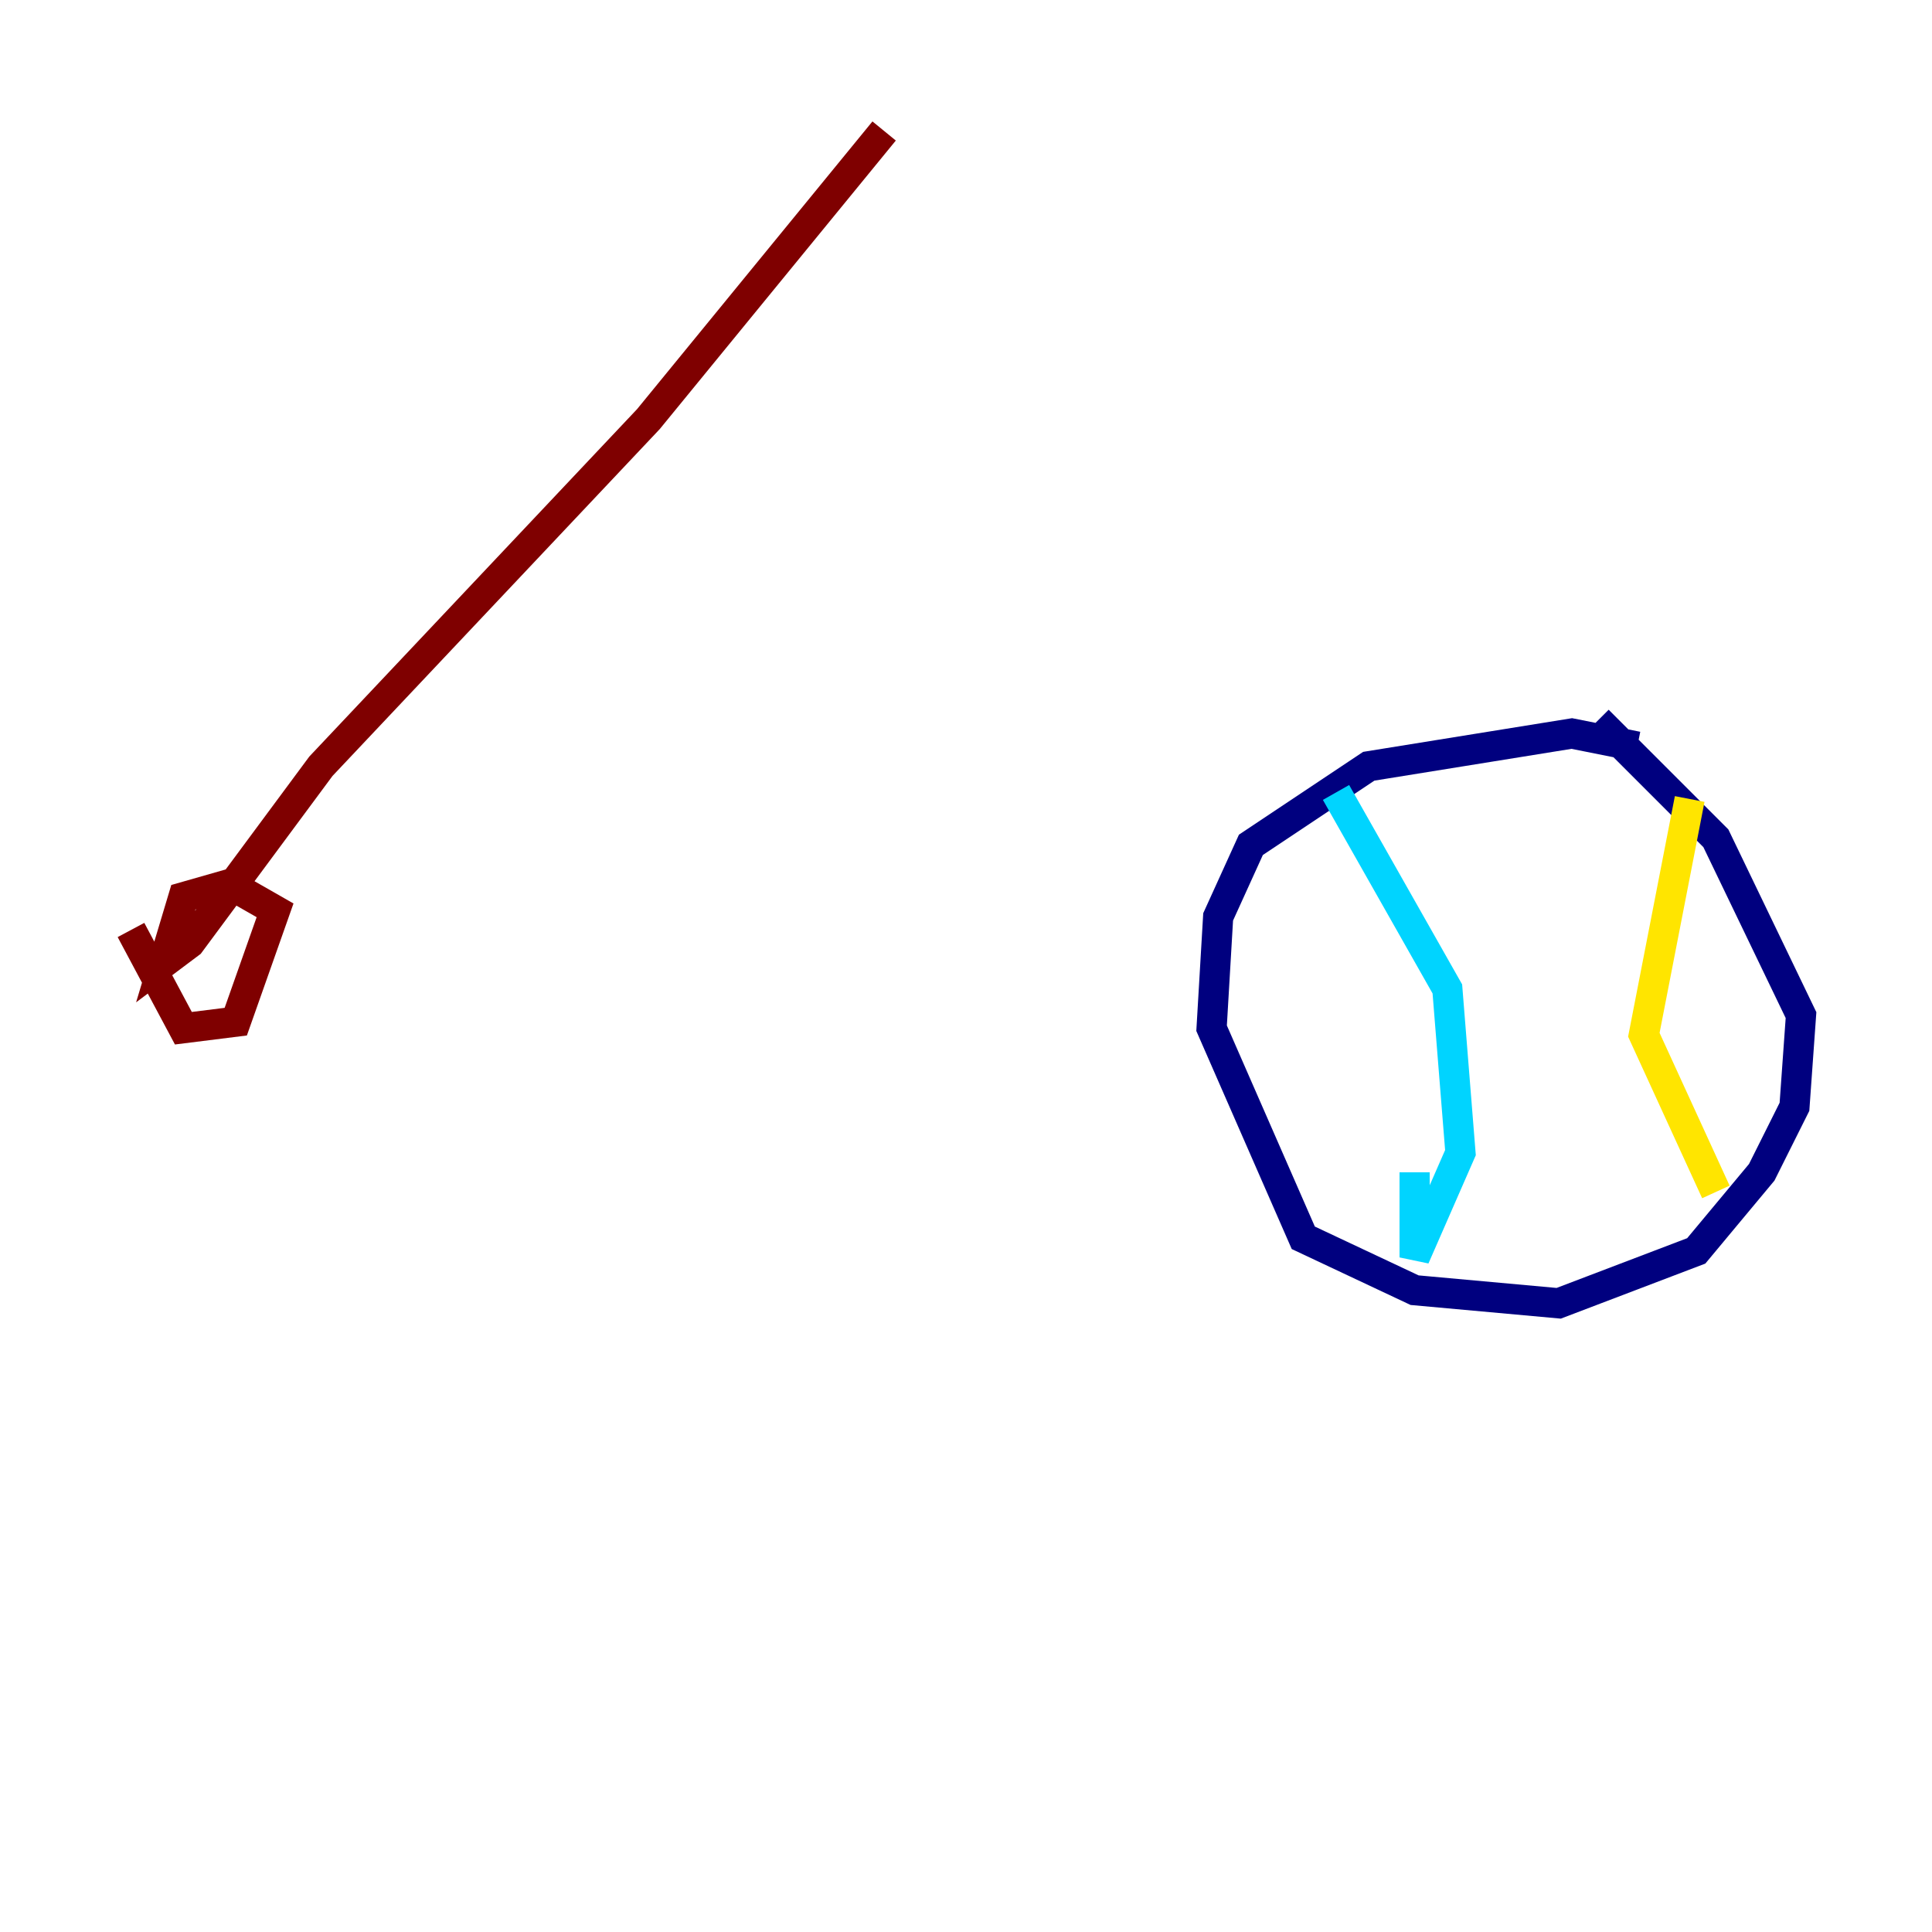 <?xml version="1.0" encoding="utf-8" ?>
<svg baseProfile="tiny" height="128" version="1.2" viewBox="0,0,128,128" width="128" xmlns="http://www.w3.org/2000/svg" xmlns:ev="http://www.w3.org/2001/xml-events" xmlns:xlink="http://www.w3.org/1999/xlink"><defs /><polyline fill="none" points="108.475,49.464 104.136,48.597 90.685,50.766 82.875,55.973 80.705,60.746 80.271,68.122 86.346,82.007 93.722,85.478 103.268,86.346 112.38,82.875 116.719,77.668 118.888,73.329 119.322,67.254 113.681,55.539 105.871,47.729" stroke="#00007f" stroke-width="2" /><polyline fill="none" points="88.515,52.502 95.891,65.519 96.759,76.366 93.722,83.308 93.722,77.668" stroke="#00d4ff" stroke-width="2" /><polyline fill="none" points="111.946,52.936 108.909,68.556 113.681,78.969" stroke="#ffe500" stroke-width="2" /><polyline fill="none" points="8.678,61.614 12.149,68.122 15.62,67.688 18.224,60.312 15.186,58.576 12.149,59.444 10.848,63.783 12.583,62.481 21.261,50.766 42.956,27.77 58.576,8.678" stroke="#7f0000" stroke-width="2" /></svg>